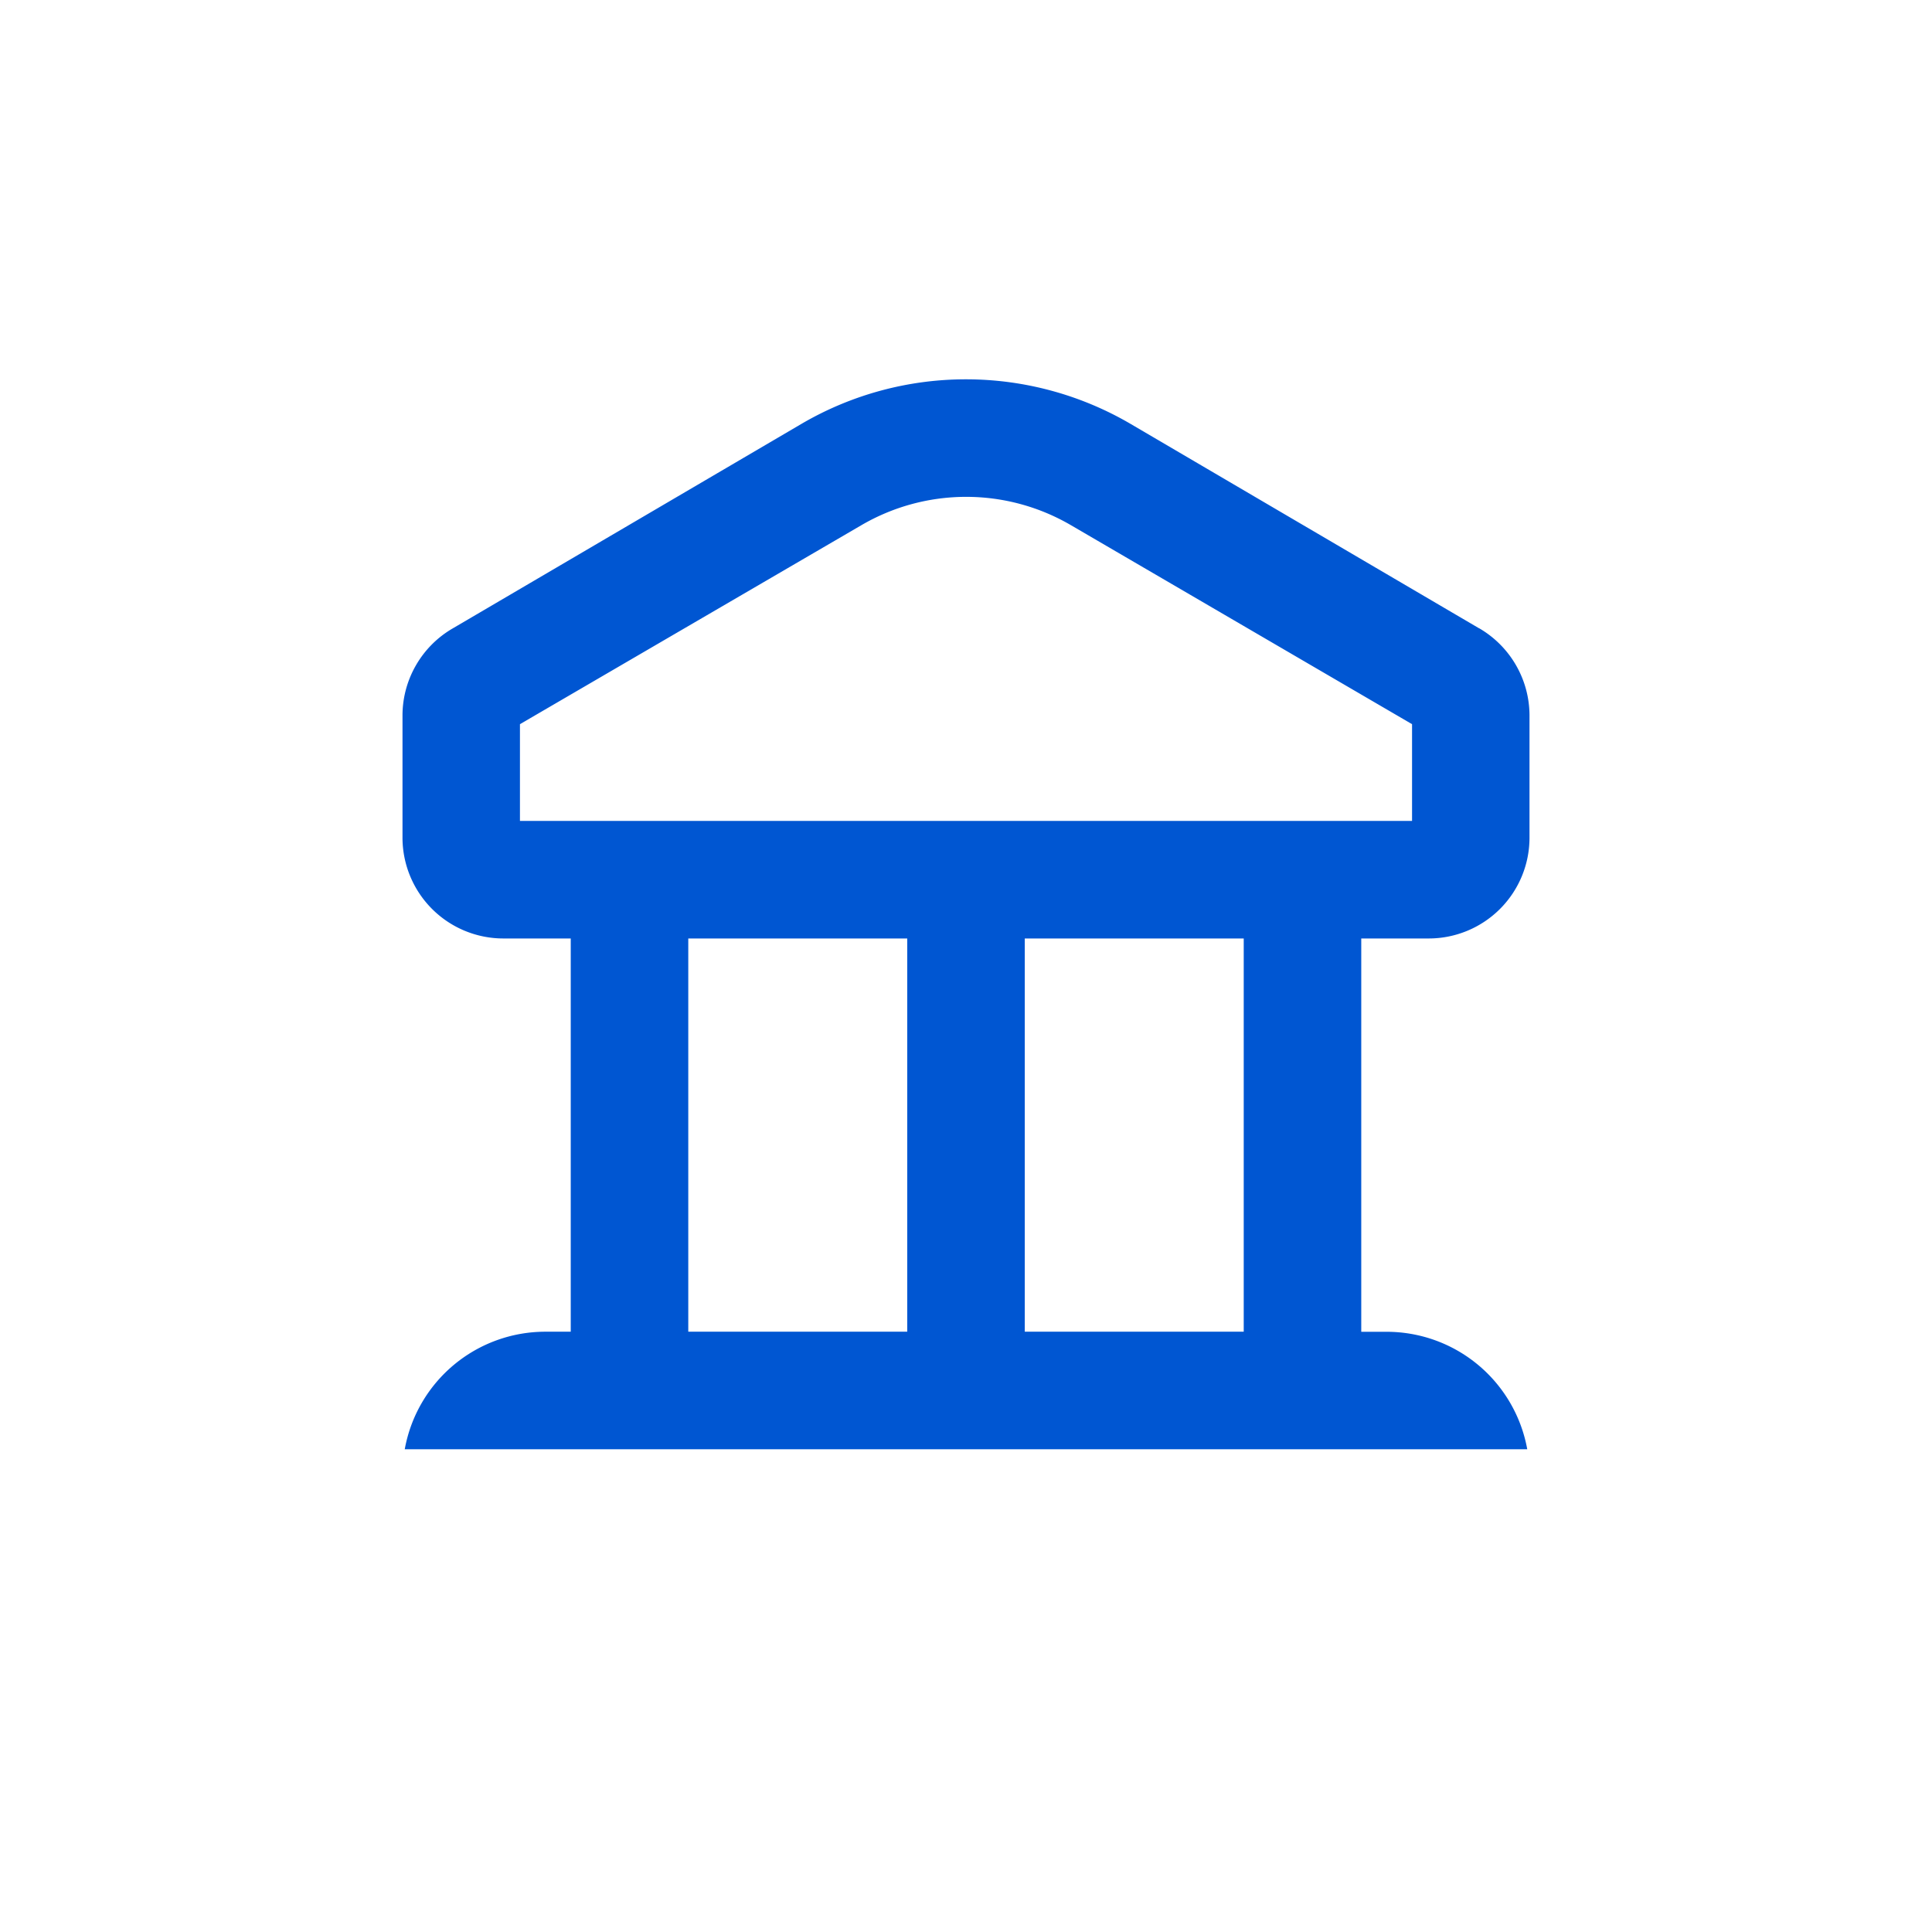 <svg width="24" height="24" viewBox="0 0 24 24" fill="none" xmlns="http://www.w3.org/2000/svg">
    <path fill-rule="evenodd" clip-rule="evenodd" d="M12 4.712c.716 0 1.42.19 2.038.55l4.334 2.542h.002c.384.223.622.631.626 1.075v1.527a1.252 1.252 0 0 1-1.252 1.252h-.838v4.886h.315a1.775 1.775 0 0 1 1.747 1.459H5.028a1.775 1.775 0 0 1 1.747-1.46h.315v-4.885h-.838A1.253 1.253 0 0 1 5 10.406v-1.52c.001-.446.24-.858.626-1.081l4.336-2.543A4.044 4.044 0 0 1 12 4.712zm1.3 1.81a2.582 2.582 0 0 0-2.601.003l-4.24 2.471v1.202h11.082V8.996L13.3 6.522zm-2.03 5.136H8.55v4.885h2.72v-4.885zm4.18 0h-2.72v4.885h2.72v-4.885z" fill="#0056D2"/>
</svg>
